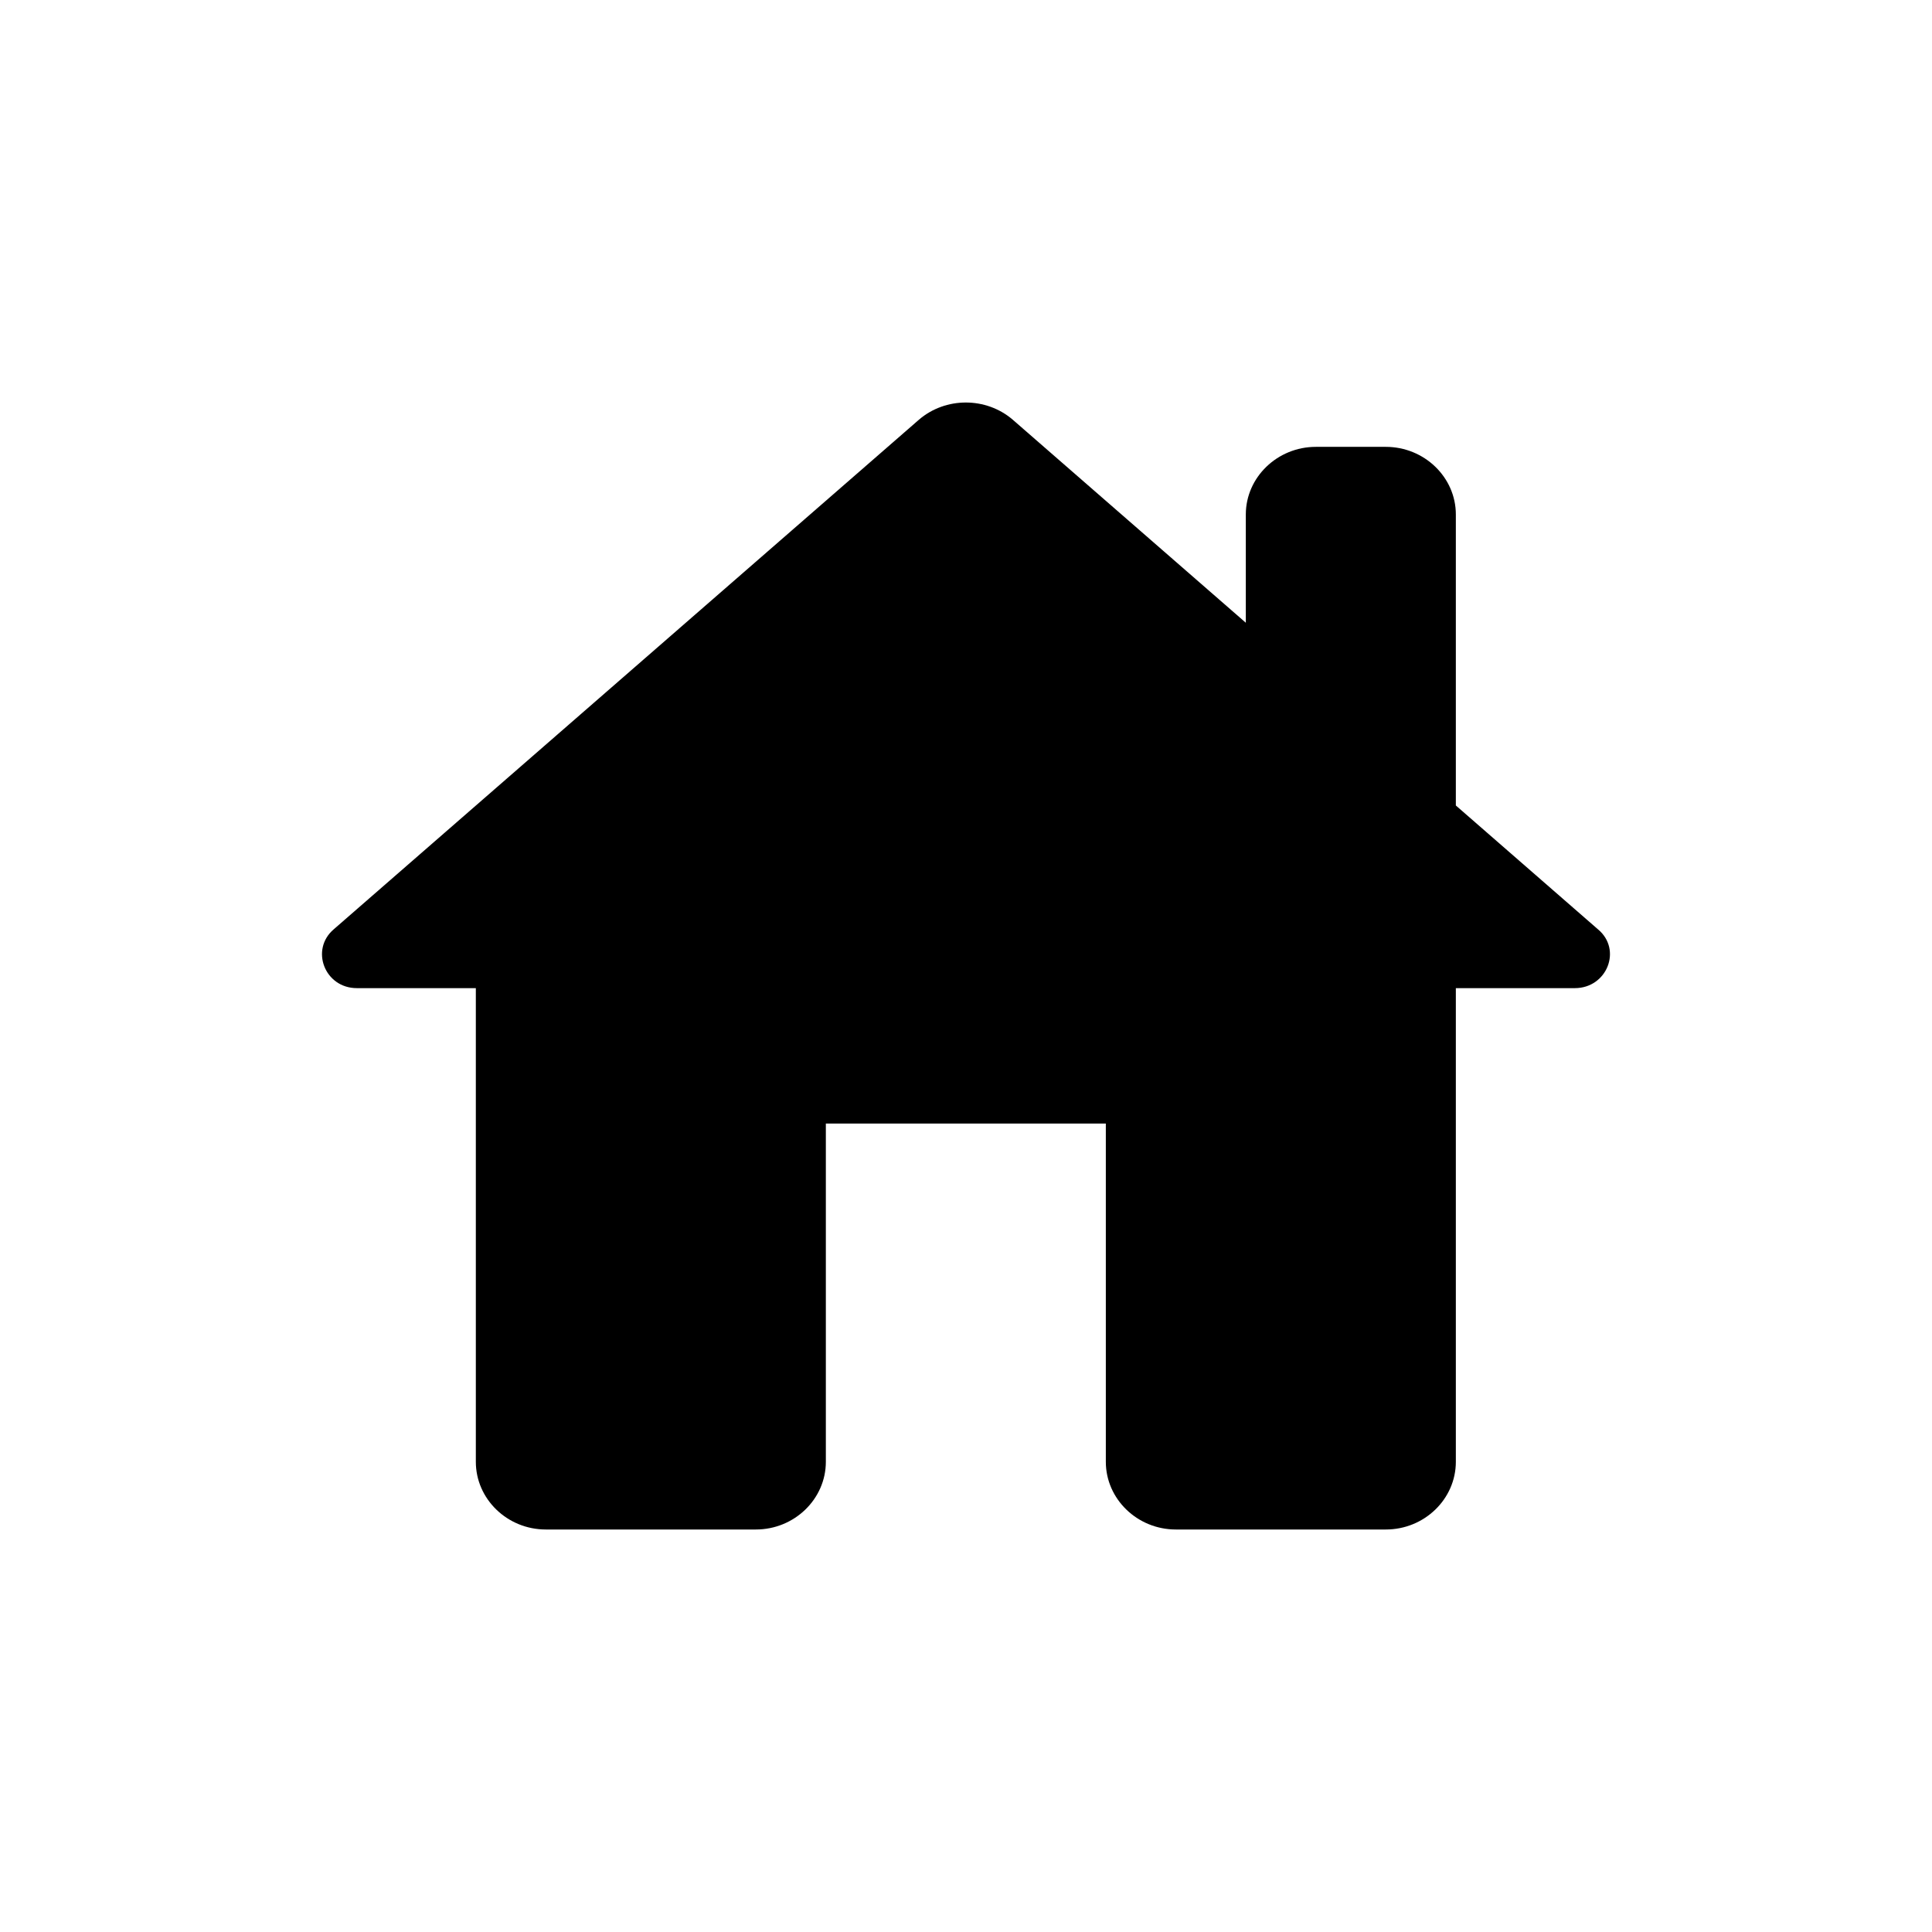 <svg width="24" height="24" viewBox="0 0 24 24" fill="none" xmlns="http://www.w3.org/2000/svg">
<path d="M18.085 10.006V6.391C18.085 5.929 17.694 5.551 17.215 5.551H16.346C15.868 5.551 15.476 5.929 15.476 6.391V7.736L12.581 5.214C12.25 4.929 11.746 4.929 11.415 5.214L4.146 11.544C3.85 11.796 4.033 12.275 4.433 12.275H5.911V18.159C5.911 18.622 6.302 19 6.781 19H9.389C9.868 19 10.259 18.622 10.259 18.159V13.957H13.737V18.159C13.737 18.622 14.129 19 14.607 19H17.215C17.694 19 18.085 18.622 18.085 18.159V12.275H19.563C19.963 12.275 20.154 11.796 19.85 11.544L18.085 10.006Z" fill="black"/>
</svg>
